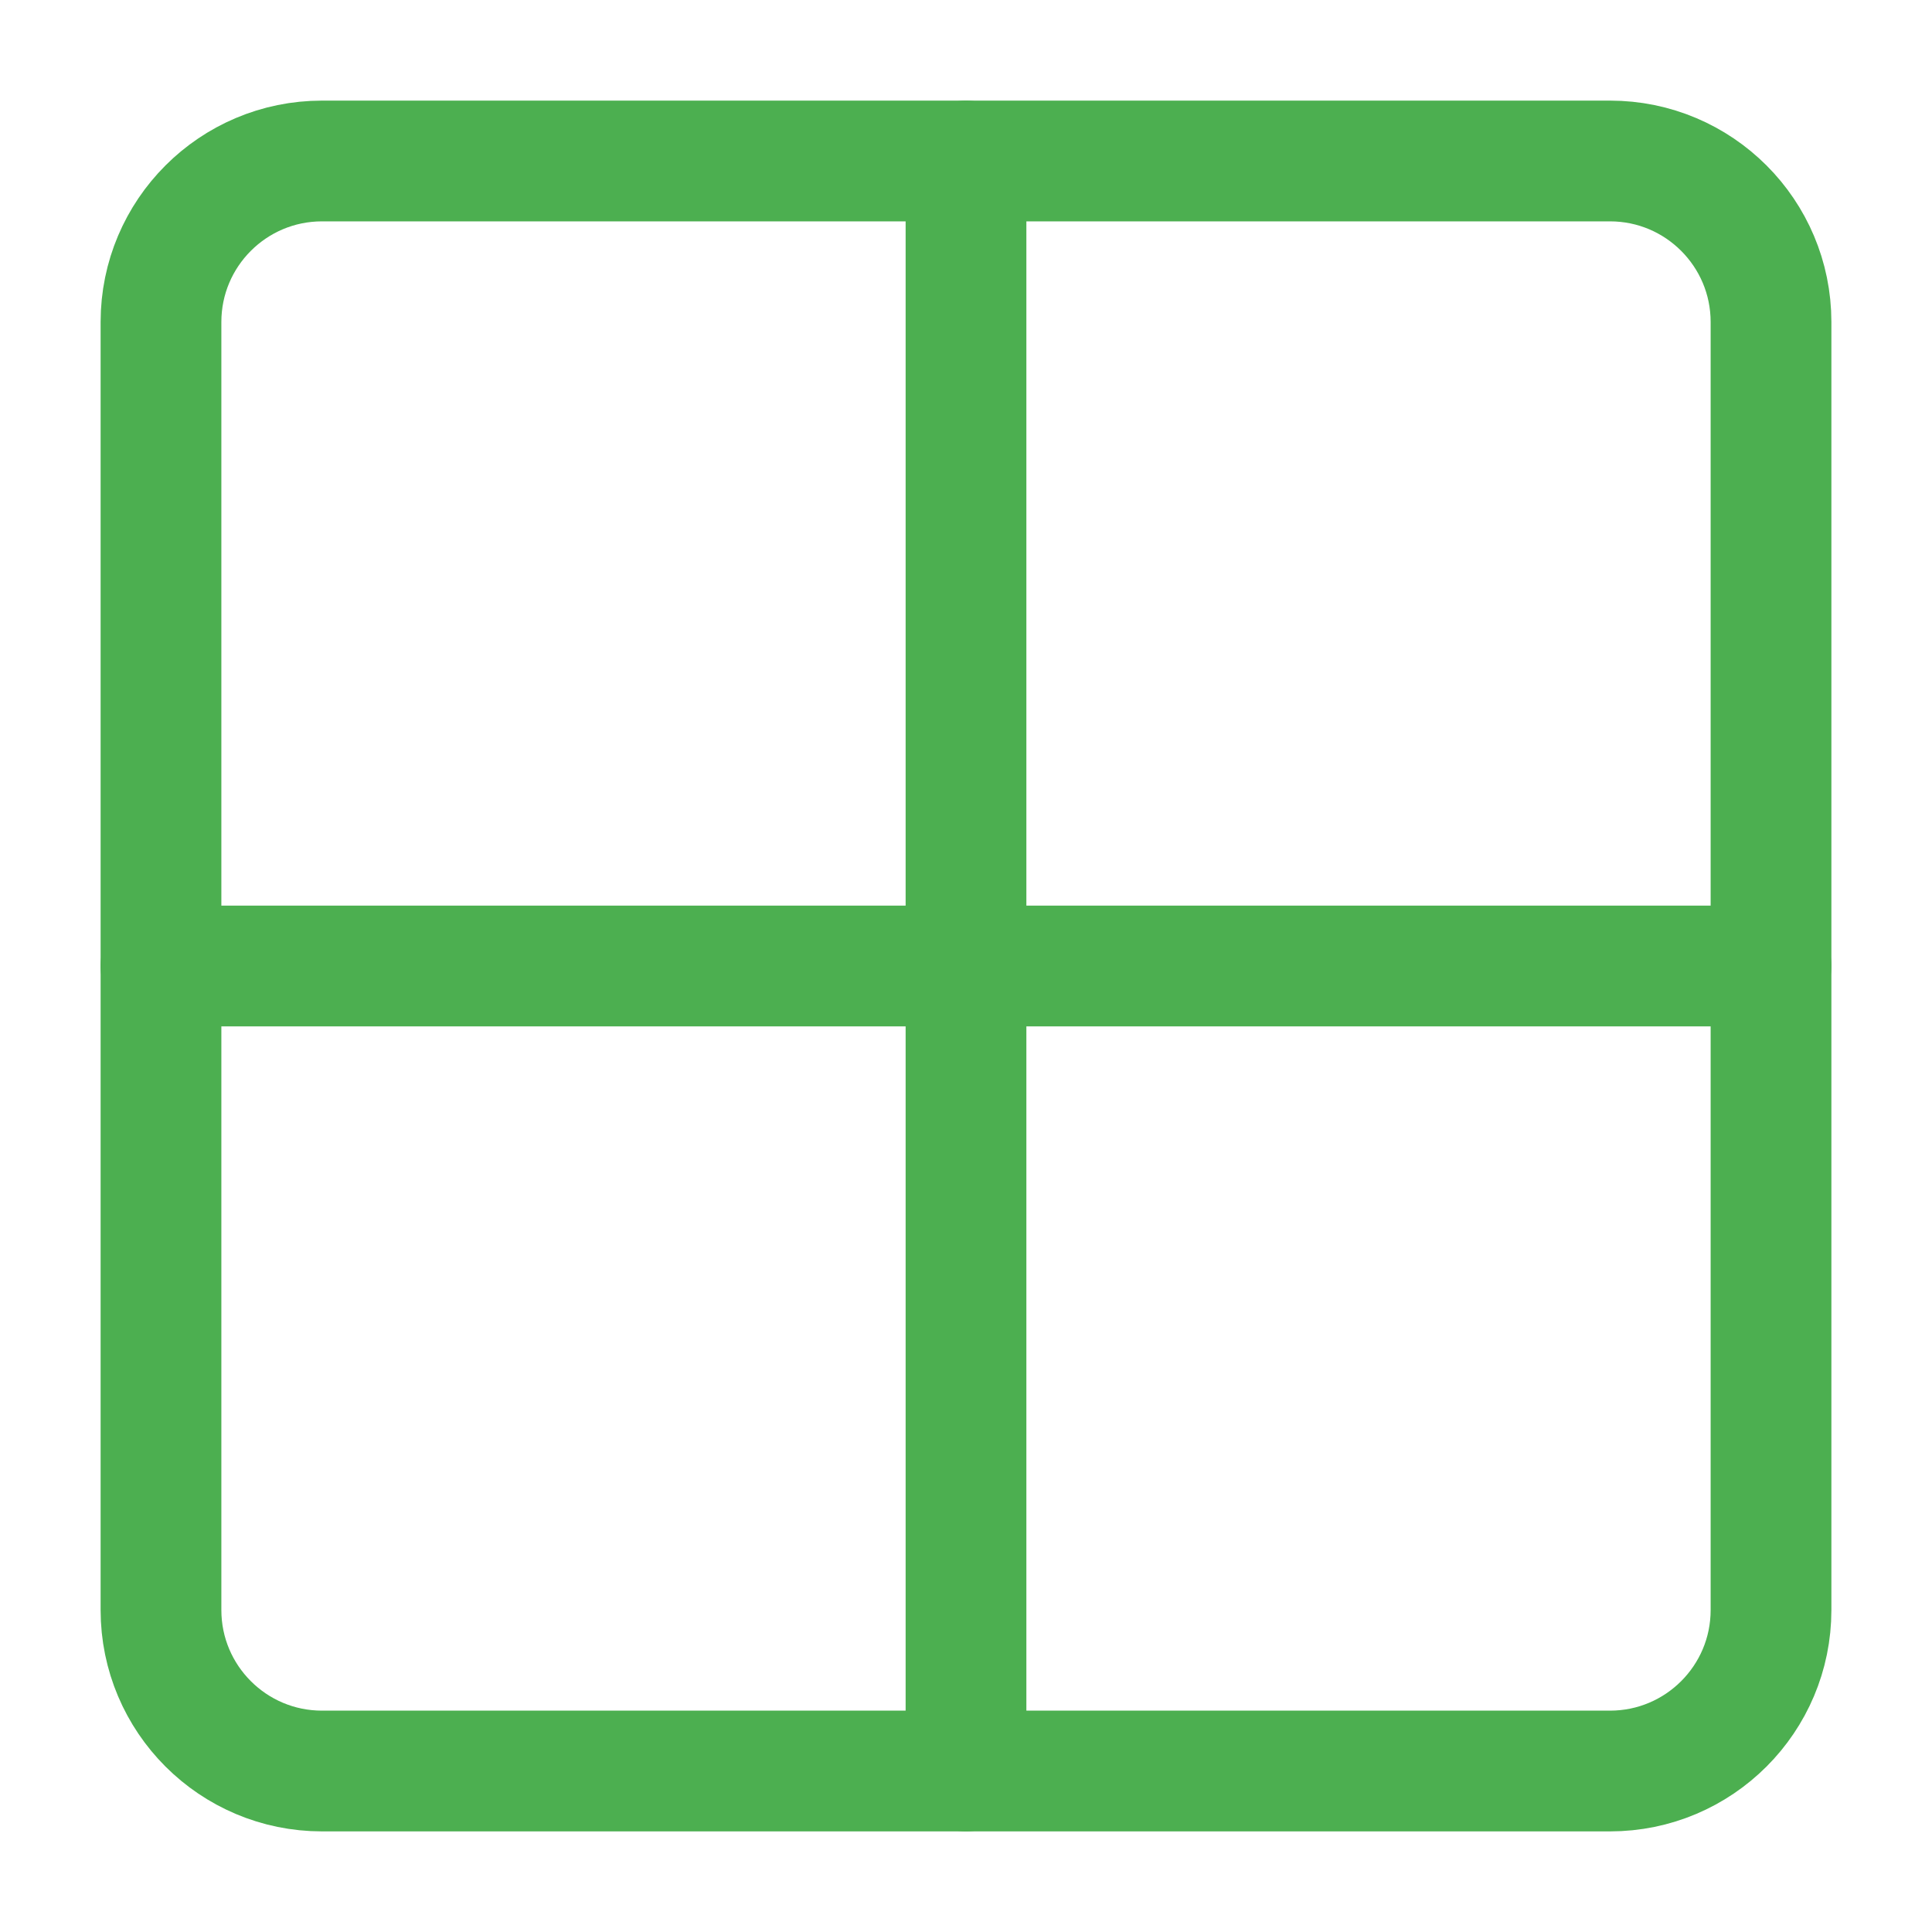<svg width="40" height="40" viewBox="0 0 40 40" fill="none" xmlns="http://www.w3.org/2000/svg">
<path d="M33.333 3.333H6.667C4.826 3.333 3.333 4.826 3.333 6.667V33.334C3.333 35.174 4.826 36.667 6.667 36.667H33.333C35.174 36.667 36.667 35.174 36.667 33.334V6.667C36.667 4.826 35.174 3.333 33.333 3.333Z" stroke="#4caf50" stroke-width="2.5" stroke-linecap="round" stroke-linejoin="round"/>
<path d="M3.333 20H36.667" stroke="#4caf50" stroke-width="2.5" stroke-linecap="round" stroke-linejoin="round"/>
<path d="M20 3.333V36.667" stroke="#4caf50" stroke-width="2.5" stroke-linecap="round" stroke-linejoin="round"/>
</svg>
